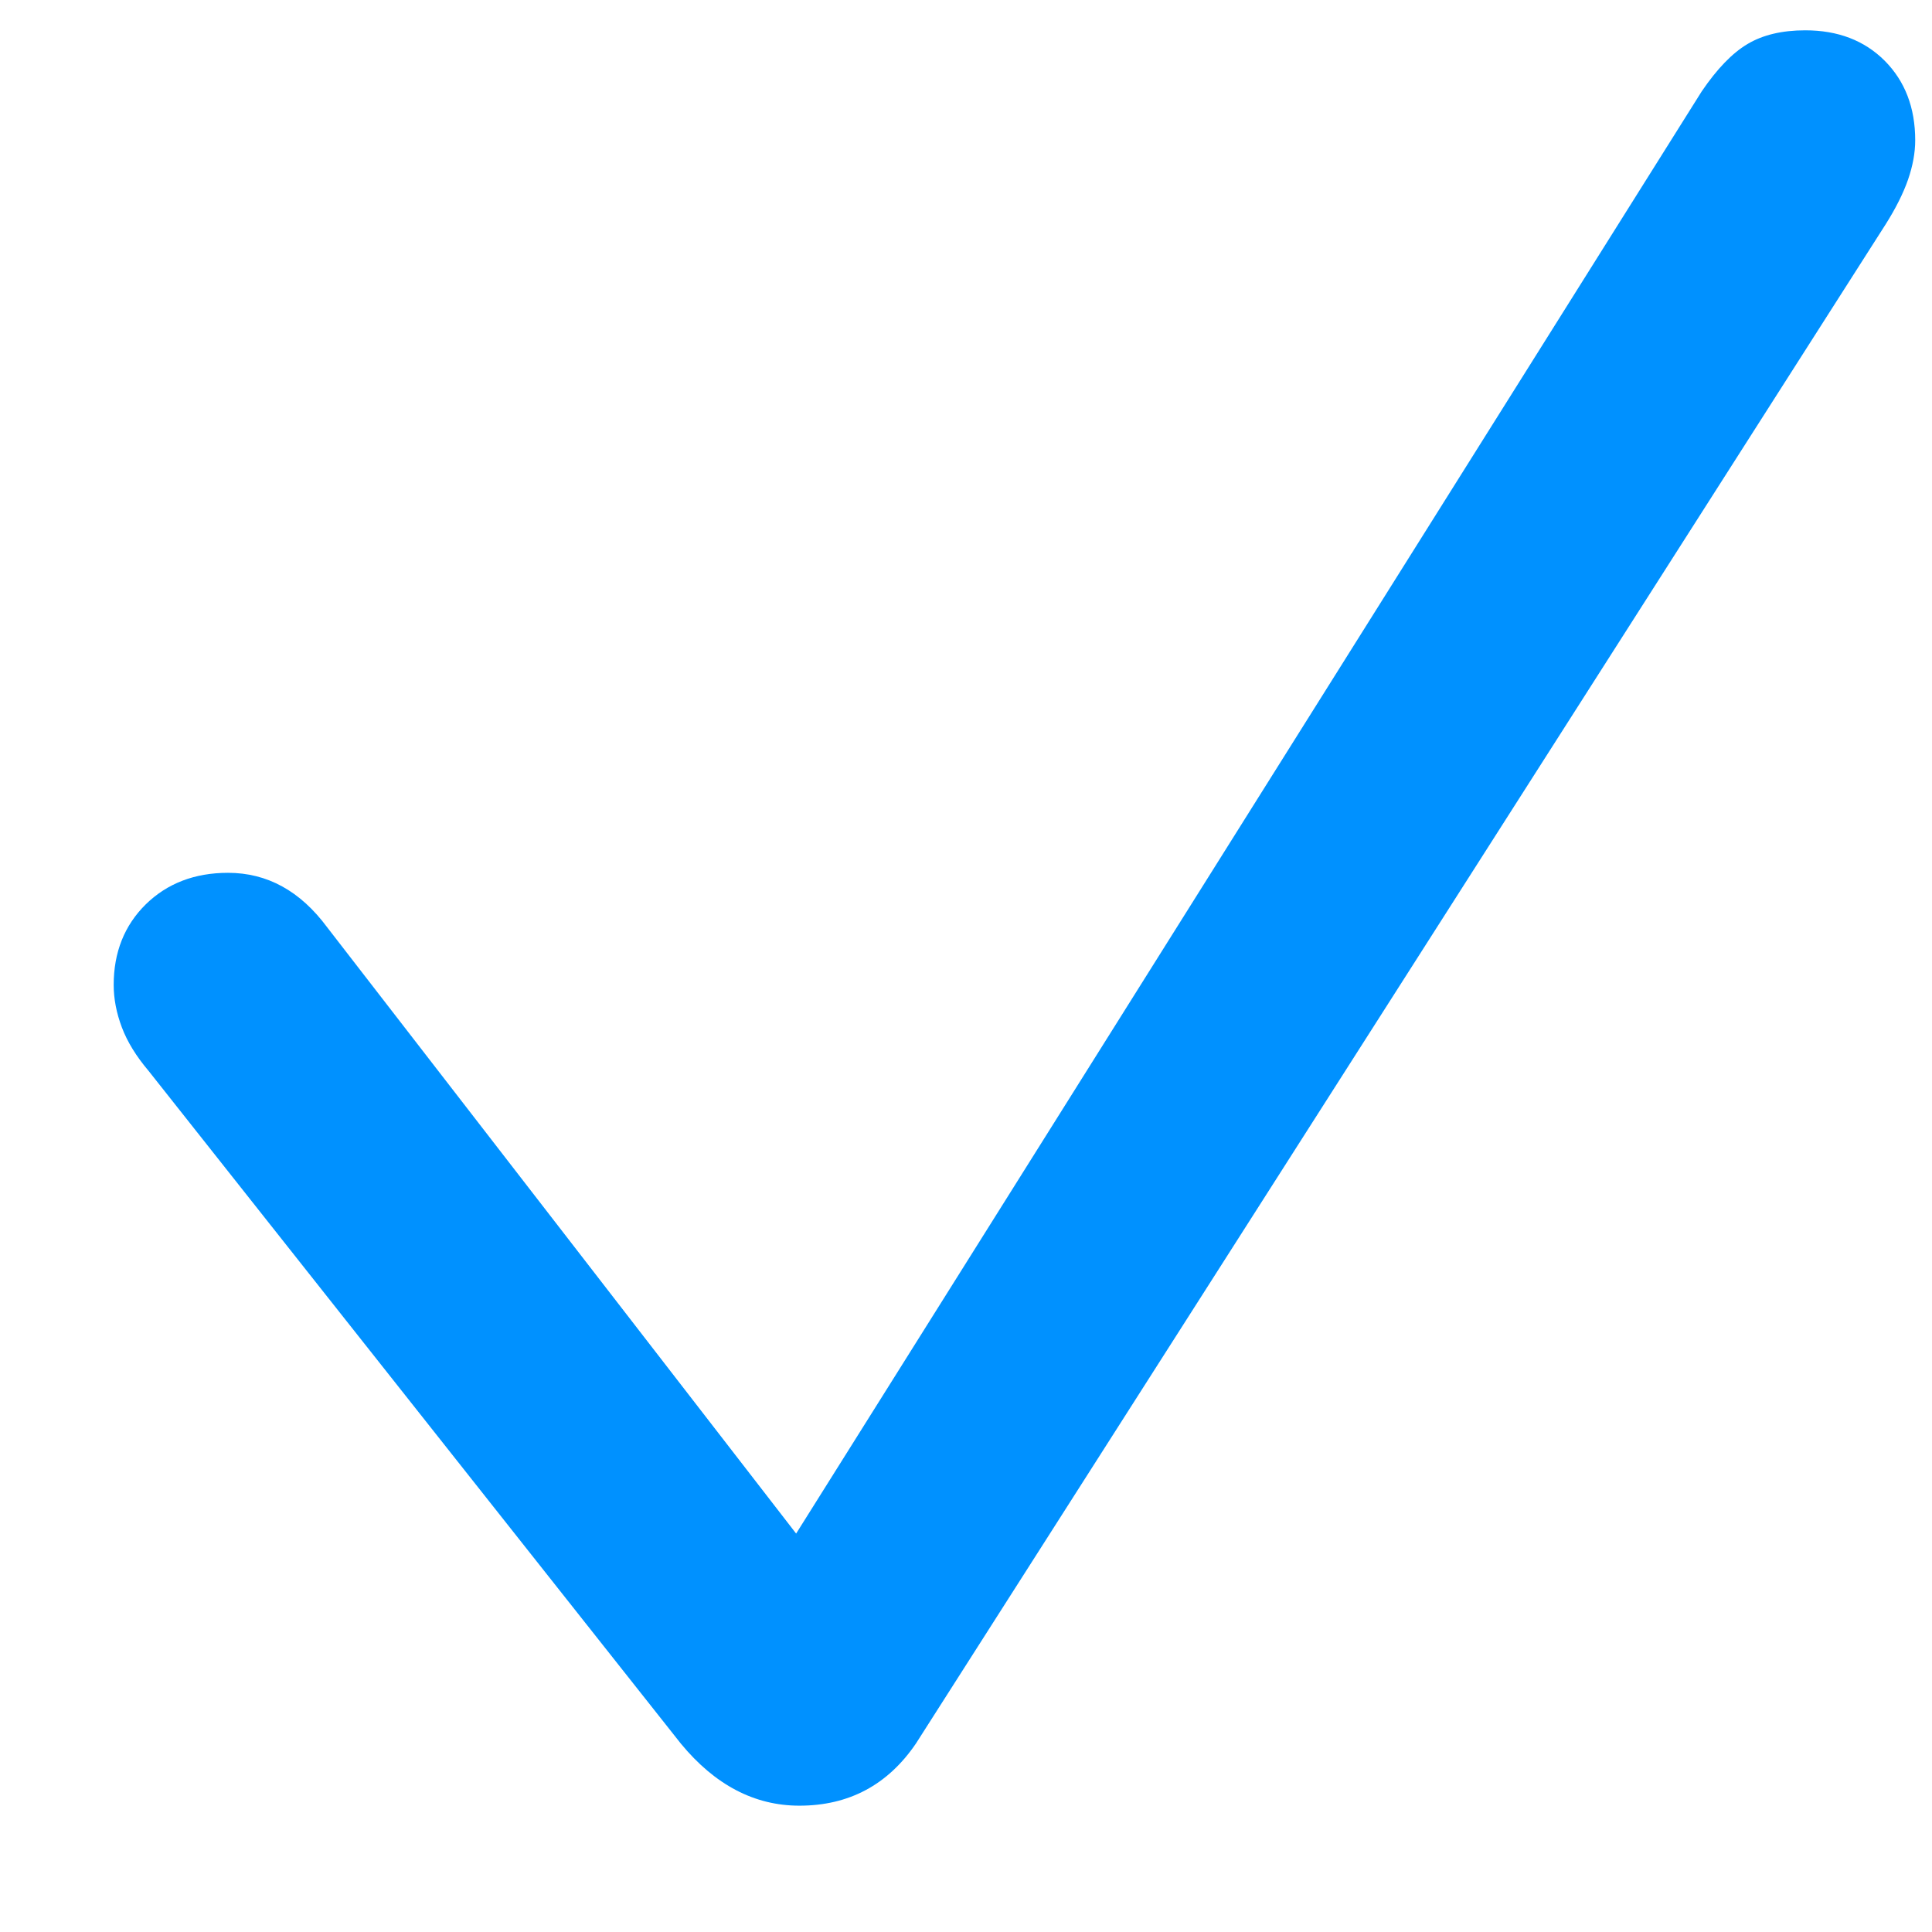 <?xml version="1.0" encoding="UTF-8"?>
<svg role="img" aria-label="Check Icon" width="13px" height="13px" viewBox="0 0 13 13" version="1.1" xmlns="http://www.w3.org/2000/svg" xmlns:xlink="http://www.w3.org/1999/xlink">
    <title>check</title>
    <g id="Page-1" stroke="none" stroke-width="1" fill="none" fill-rule="evenodd">
        <g id="Projekt-Copy-6" transform="translate(-185, -2505)" fill="#0091FF" fill-rule="nonzero">
            <path d="M190.379,2517.15 C190.711,2517.15 190.973,2517.011 191.163,2516.732 L197.689,2506.508 C197.757,2506.4 197.807,2506.3 197.839,2506.208 C197.871,2506.115 197.887,2506.027 197.887,2505.944 C197.887,2505.724 197.818,2505.546 197.682,2505.409 C197.545,2505.272 197.367,2505.204 197.147,2505.204 C196.991,2505.204 196.861,2505.235 196.759,2505.296 C196.656,2505.357 196.554,2505.463 196.451,2505.614 L190.357,2515.319 L187.201,2511.239 C187.02,2510.995 186.798,2510.873 186.534,2510.873 C186.31,2510.873 186.125,2510.944 185.981,2511.085 C185.837,2511.227 185.765,2511.408 185.765,2511.627 C185.765,2511.72 185.783,2511.815 185.82,2511.913 C185.857,2512.011 185.917,2512.108 186,2512.206 L189.581,2516.732 C189.811,2517.011 190.077,2517.15 190.379,2517.15 Z" id="check"></path>
        </g>
    </g>
</svg>